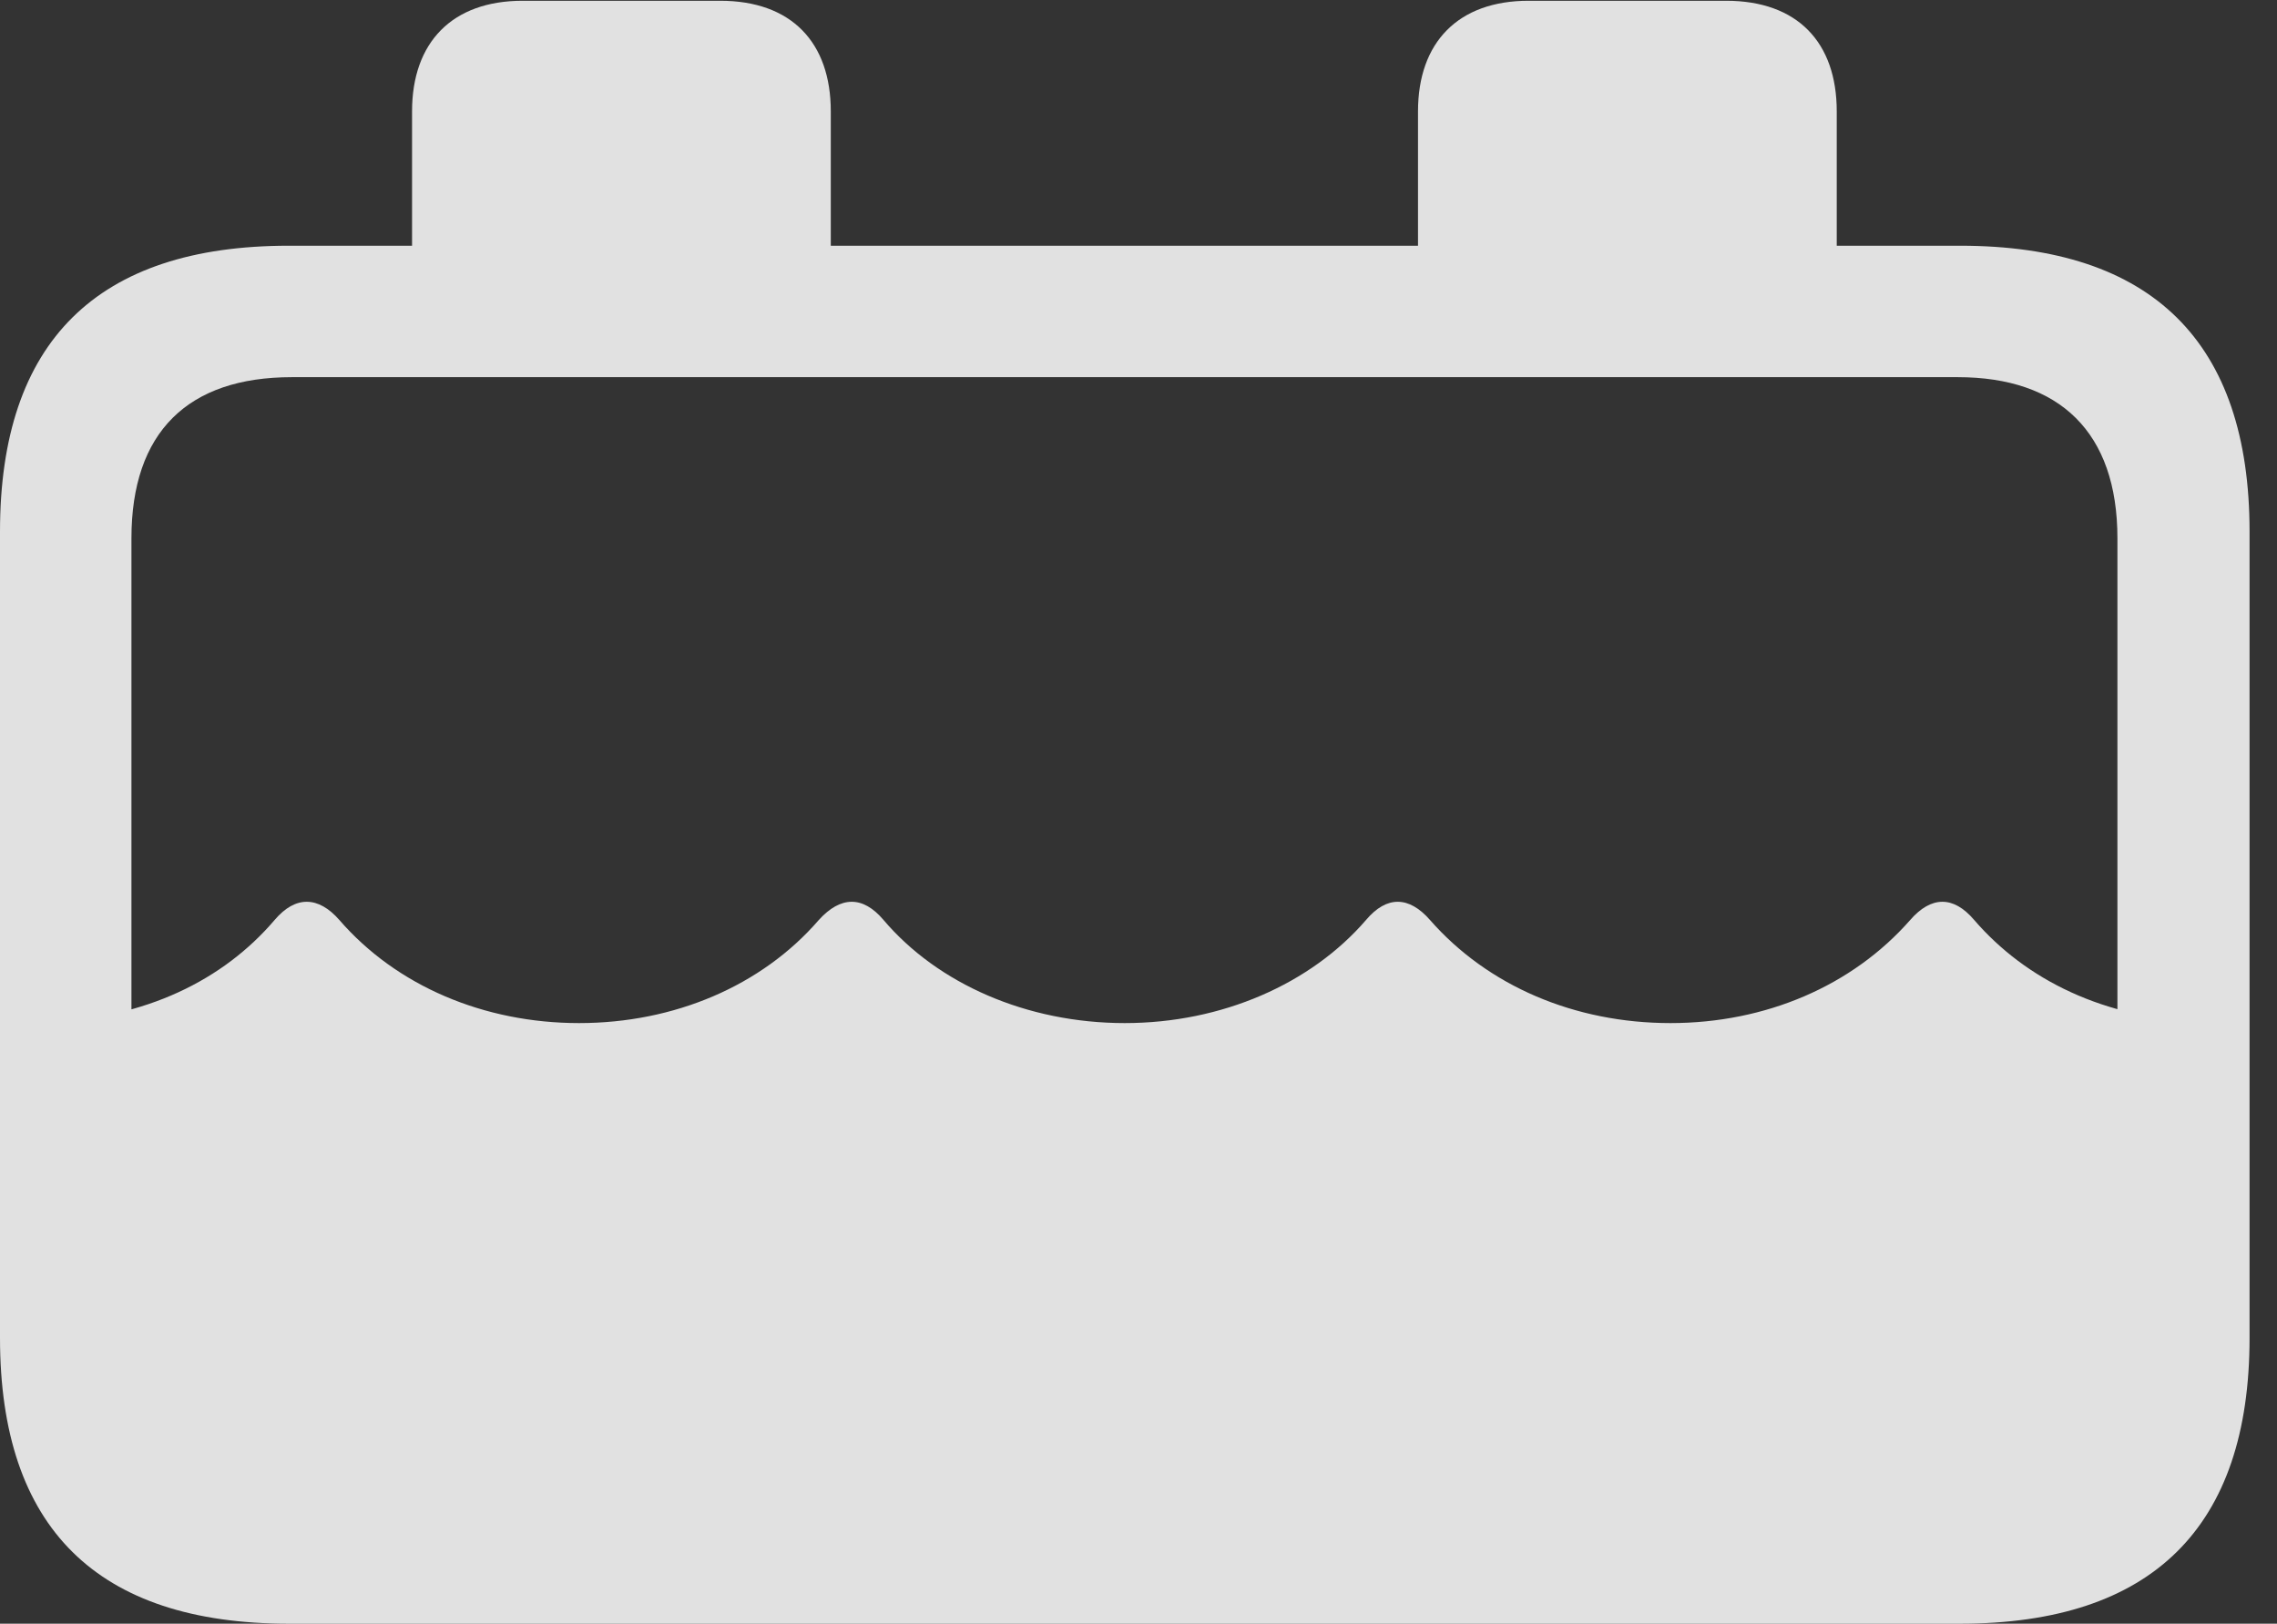 <?xml version="1.0" encoding="UTF-8"?>
<!--Generator: Apple Native CoreSVG 341-->
<!DOCTYPE svg
PUBLIC "-//W3C//DTD SVG 1.1//EN"
       "http://www.w3.org/Graphics/SVG/1.1/DTD/svg11.dtd">
<svg version="1.1" xmlns="http://www.w3.org/2000/svg" xmlns:xlink="http://www.w3.org/1999/xlink" viewBox="0 0 29.951 21.357">
 <rect x="0" y="0" width="29.951" height="21.357" fill="#333333" stroke="none"/>
 <g>
  <rect height="21.357" opacity="0" width="29.951" x="0" y="0"/>
  <path d="M3.086 20.527L26.562 20.527C27.998 20.527 28.994 19.414 28.994 17.871L28.994 13.447C27.676 13.398 26.65 12.891 25.967 12.1C25.693 11.777 25.4 11.787 25.127 12.1C24.365 12.969 23.223 13.457 21.973 13.457C20.713 13.457 19.57 12.969 18.809 12.1C18.535 11.787 18.242 11.777 17.969 12.1C17.246 12.94 16.074 13.457 14.795 13.457C13.506 13.457 12.334 12.94 11.621 12.1C11.348 11.777 11.055 11.787 10.771 12.1C10.02 12.969 8.867 13.457 7.617 13.457C6.367 13.457 5.215 12.969 4.463 12.1C4.189 11.787 3.887 11.777 3.613 12.1C2.939 12.891 1.914 13.398 0.596 13.447L0.596 17.871C0.596 19.414 1.592 20.527 3.086 20.527ZM3.799 21.357L25.781 21.357C28.311 21.357 29.59 20.088 29.59 17.598L29.59 6.992C29.59 4.502 28.311 3.232 25.781 3.232L24.16 3.232L24.16 1.465C24.16 0.557 23.643 0.01 22.705 0.01L20.107 0.01C19.18 0.01 18.652 0.557 18.652 1.465L18.652 3.232L10.928 3.232L10.928 1.465C10.928 0.557 10.41 0.01 9.473 0.01L6.875 0.01C5.947 0.01 5.42 0.557 5.42 1.465L5.42 3.232L3.799 3.232C1.279 3.232 0 4.492 0 6.992L0 17.598C0 20.098 1.279 21.357 3.799 21.357ZM1.729 17.51L1.729 7.08C1.729 5.684 2.471 4.961 3.838 4.961L25.752 4.961C27.09 4.961 27.852 5.684 27.852 7.08L27.852 17.51C27.852 18.906 27.09 19.629 25.752 19.629L3.838 19.629C2.471 19.629 1.729 18.906 1.729 17.51Z" fill="white" fill-opacity="0.85"/>
 </g>
</svg>

